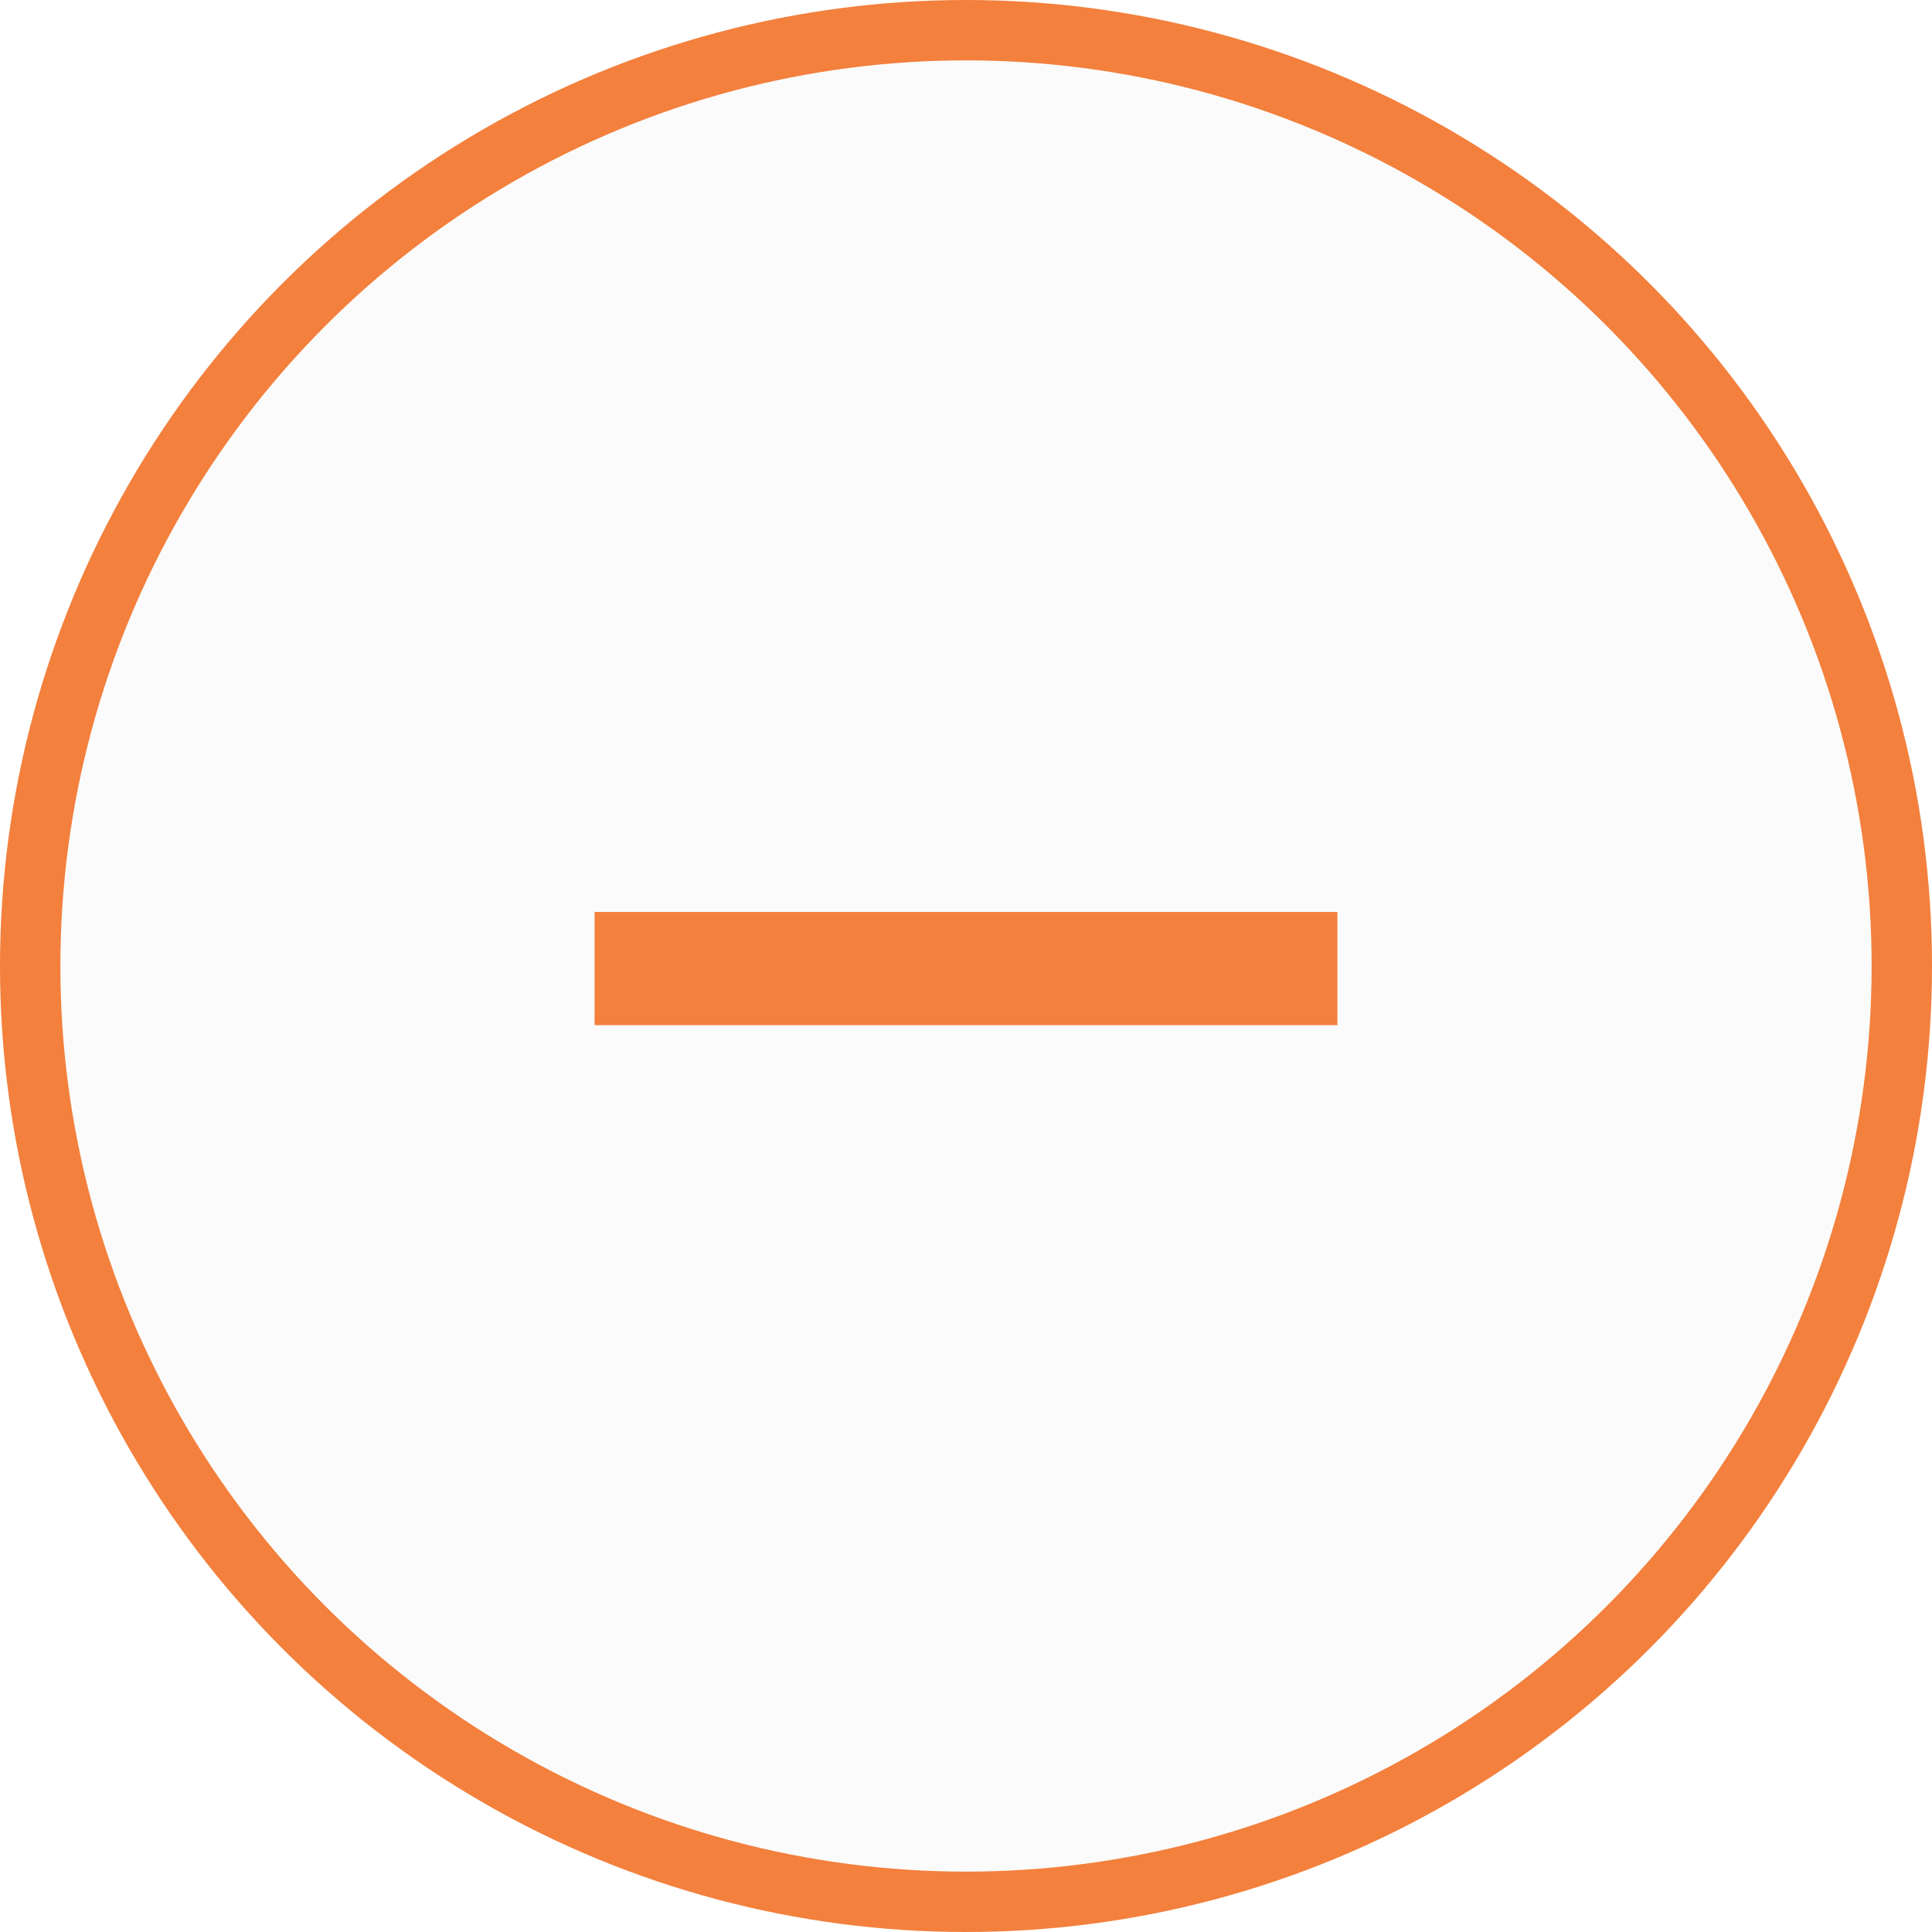 <svg width="32" height="32" viewBox="0 0 32 32" fill="none" xmlns="http://www.w3.org/2000/svg">
<circle cx="16" cy="16" r="15.5" fill="#D9D9D9" fill-opacity="0.1" stroke="#F3803D"/>
<path d="M22.152 16.98H9.848V15.105H22.152V16.98Z" fill="#F3803D"/>
</svg>
